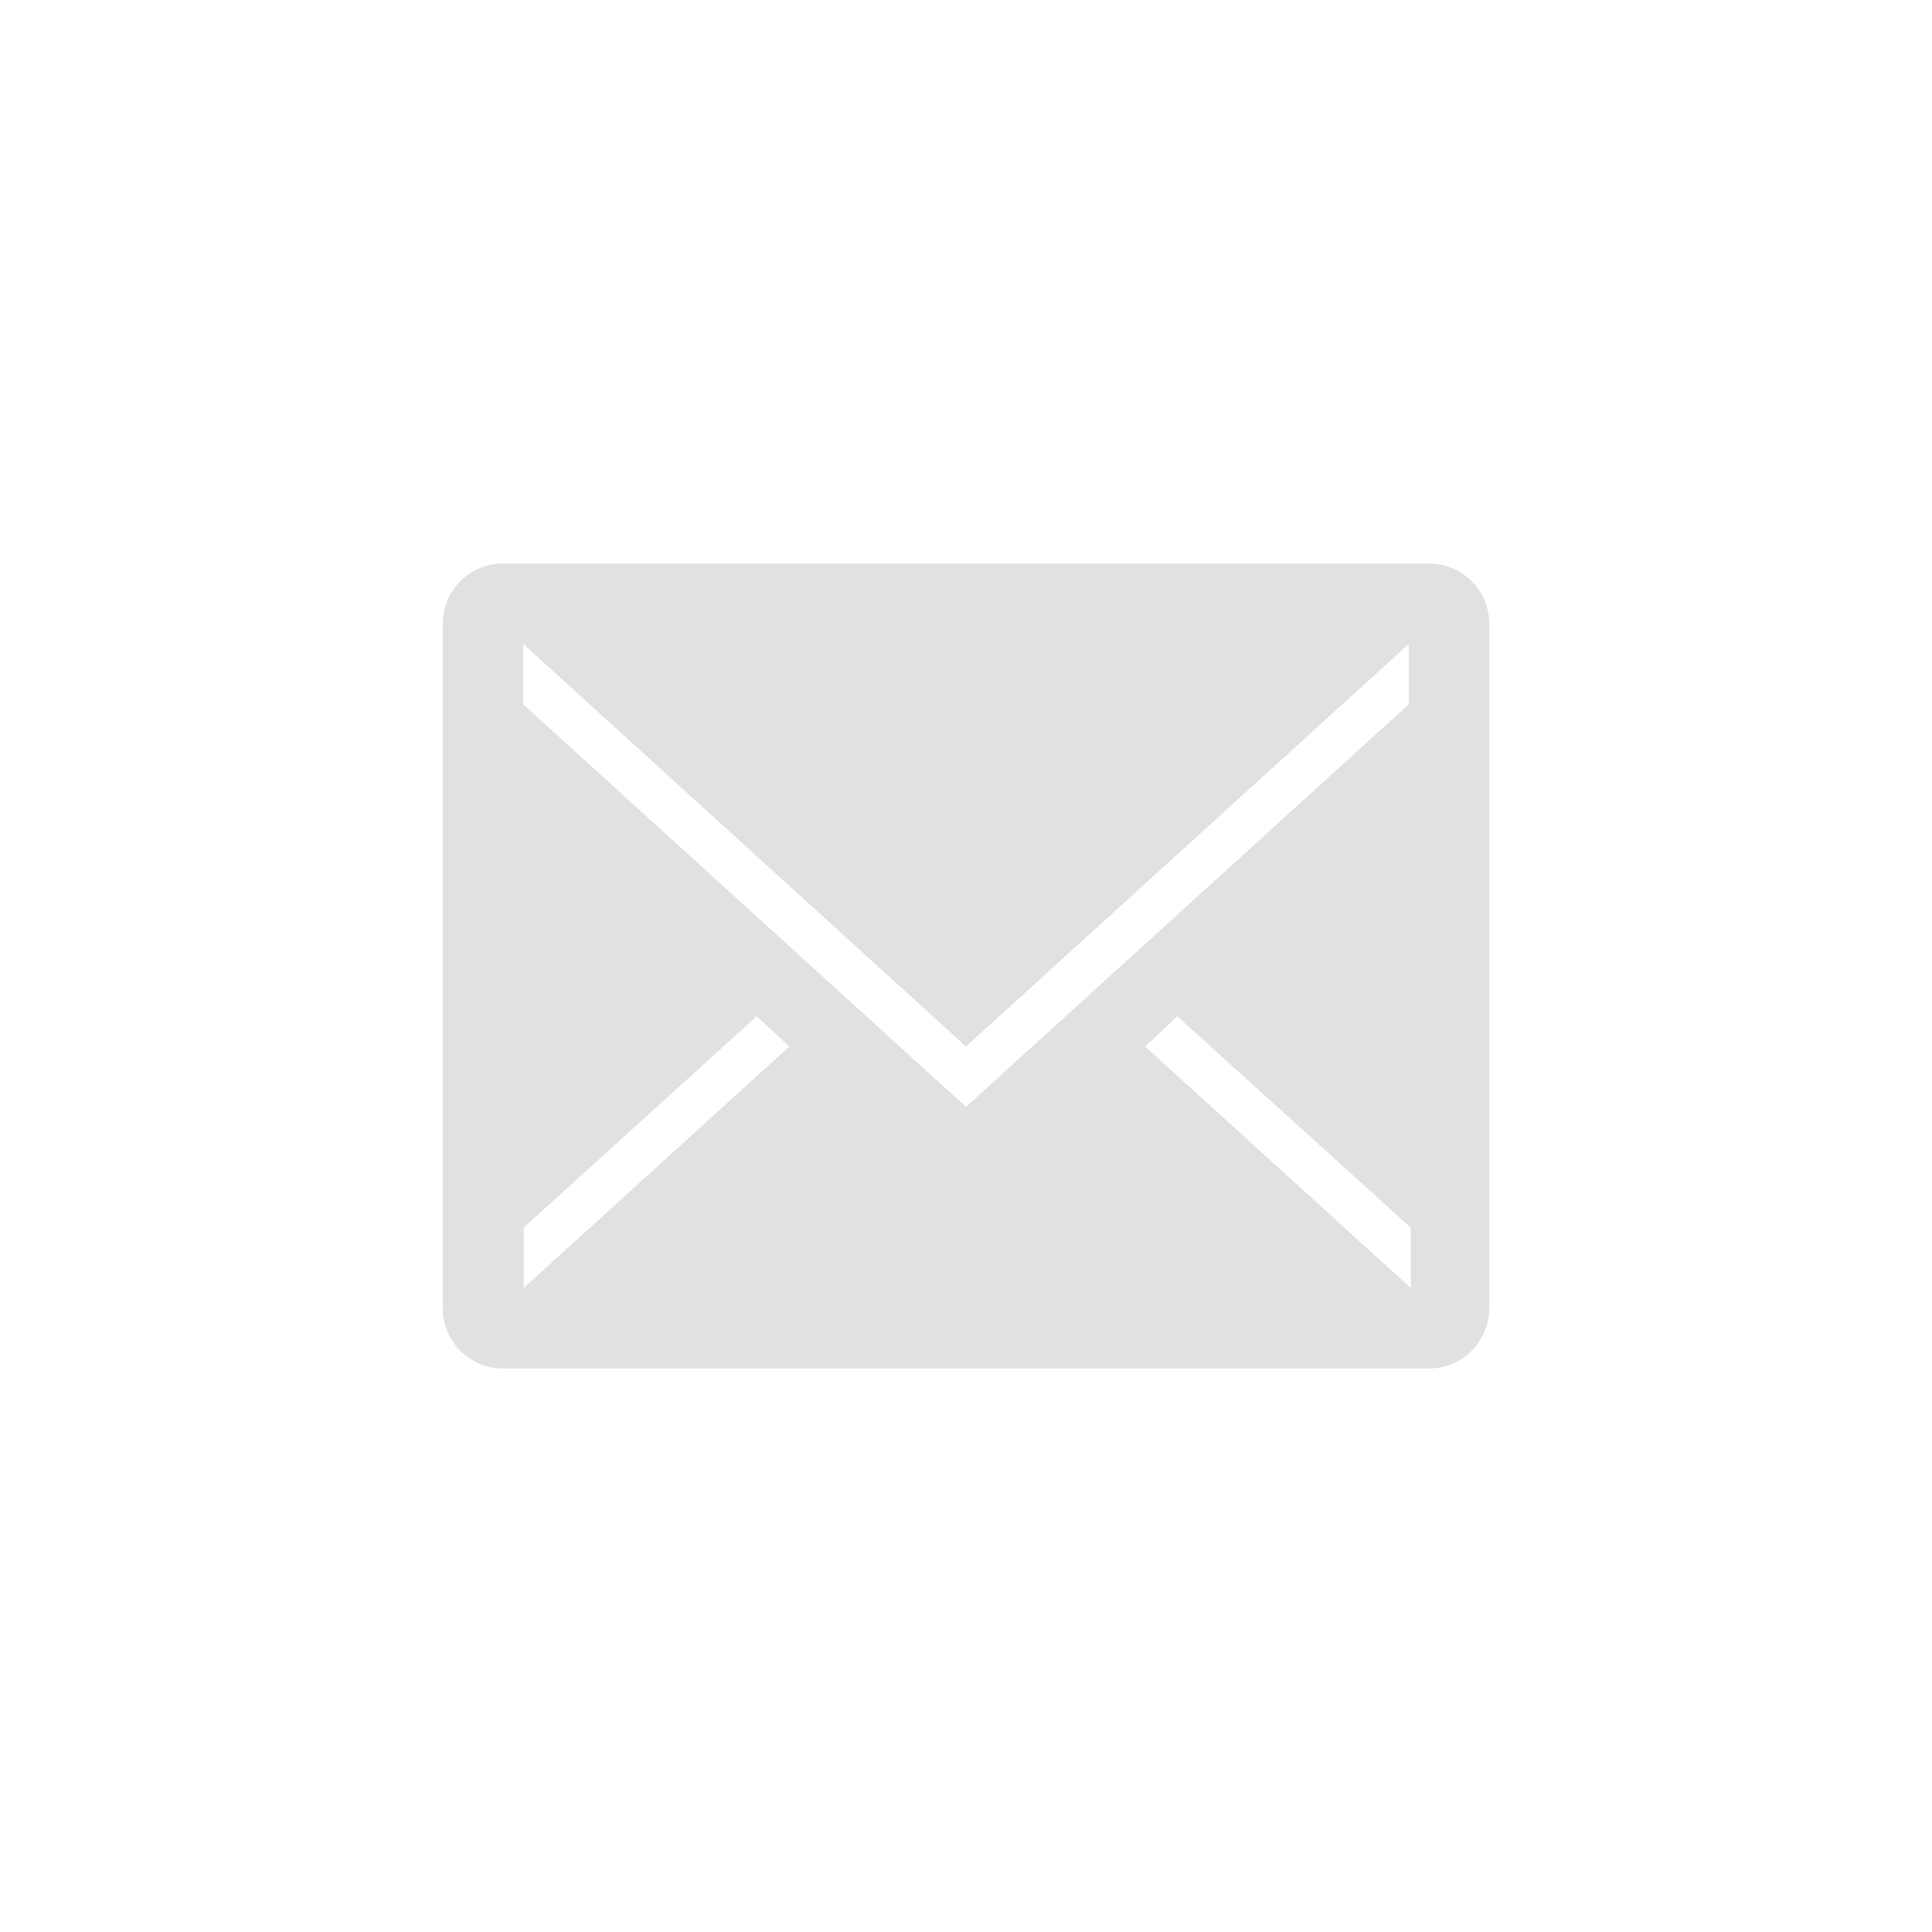 <?xml version="1.0" encoding="UTF-8"?>
<svg width="96" height="96" version="1.1" xmlns="http://www.w3.org/2000/svg">
 <path d="m25 28c-1.66 0-3 1.34-3 3v34c0 1.66 1.34 3 3 3h46c1.66 0 3-1.34 3-3v-34c0-1.66-1.34-3-3-3zm1 4 22 20 22-20v3l-22 20-22-20zm11.6 18.5 1.62 1.5-13.2 12v-3zm20.9 0 11.6 10.5v3l-13.2-12z" fill="#bebebe" opacity=".45"/>
</svg>
